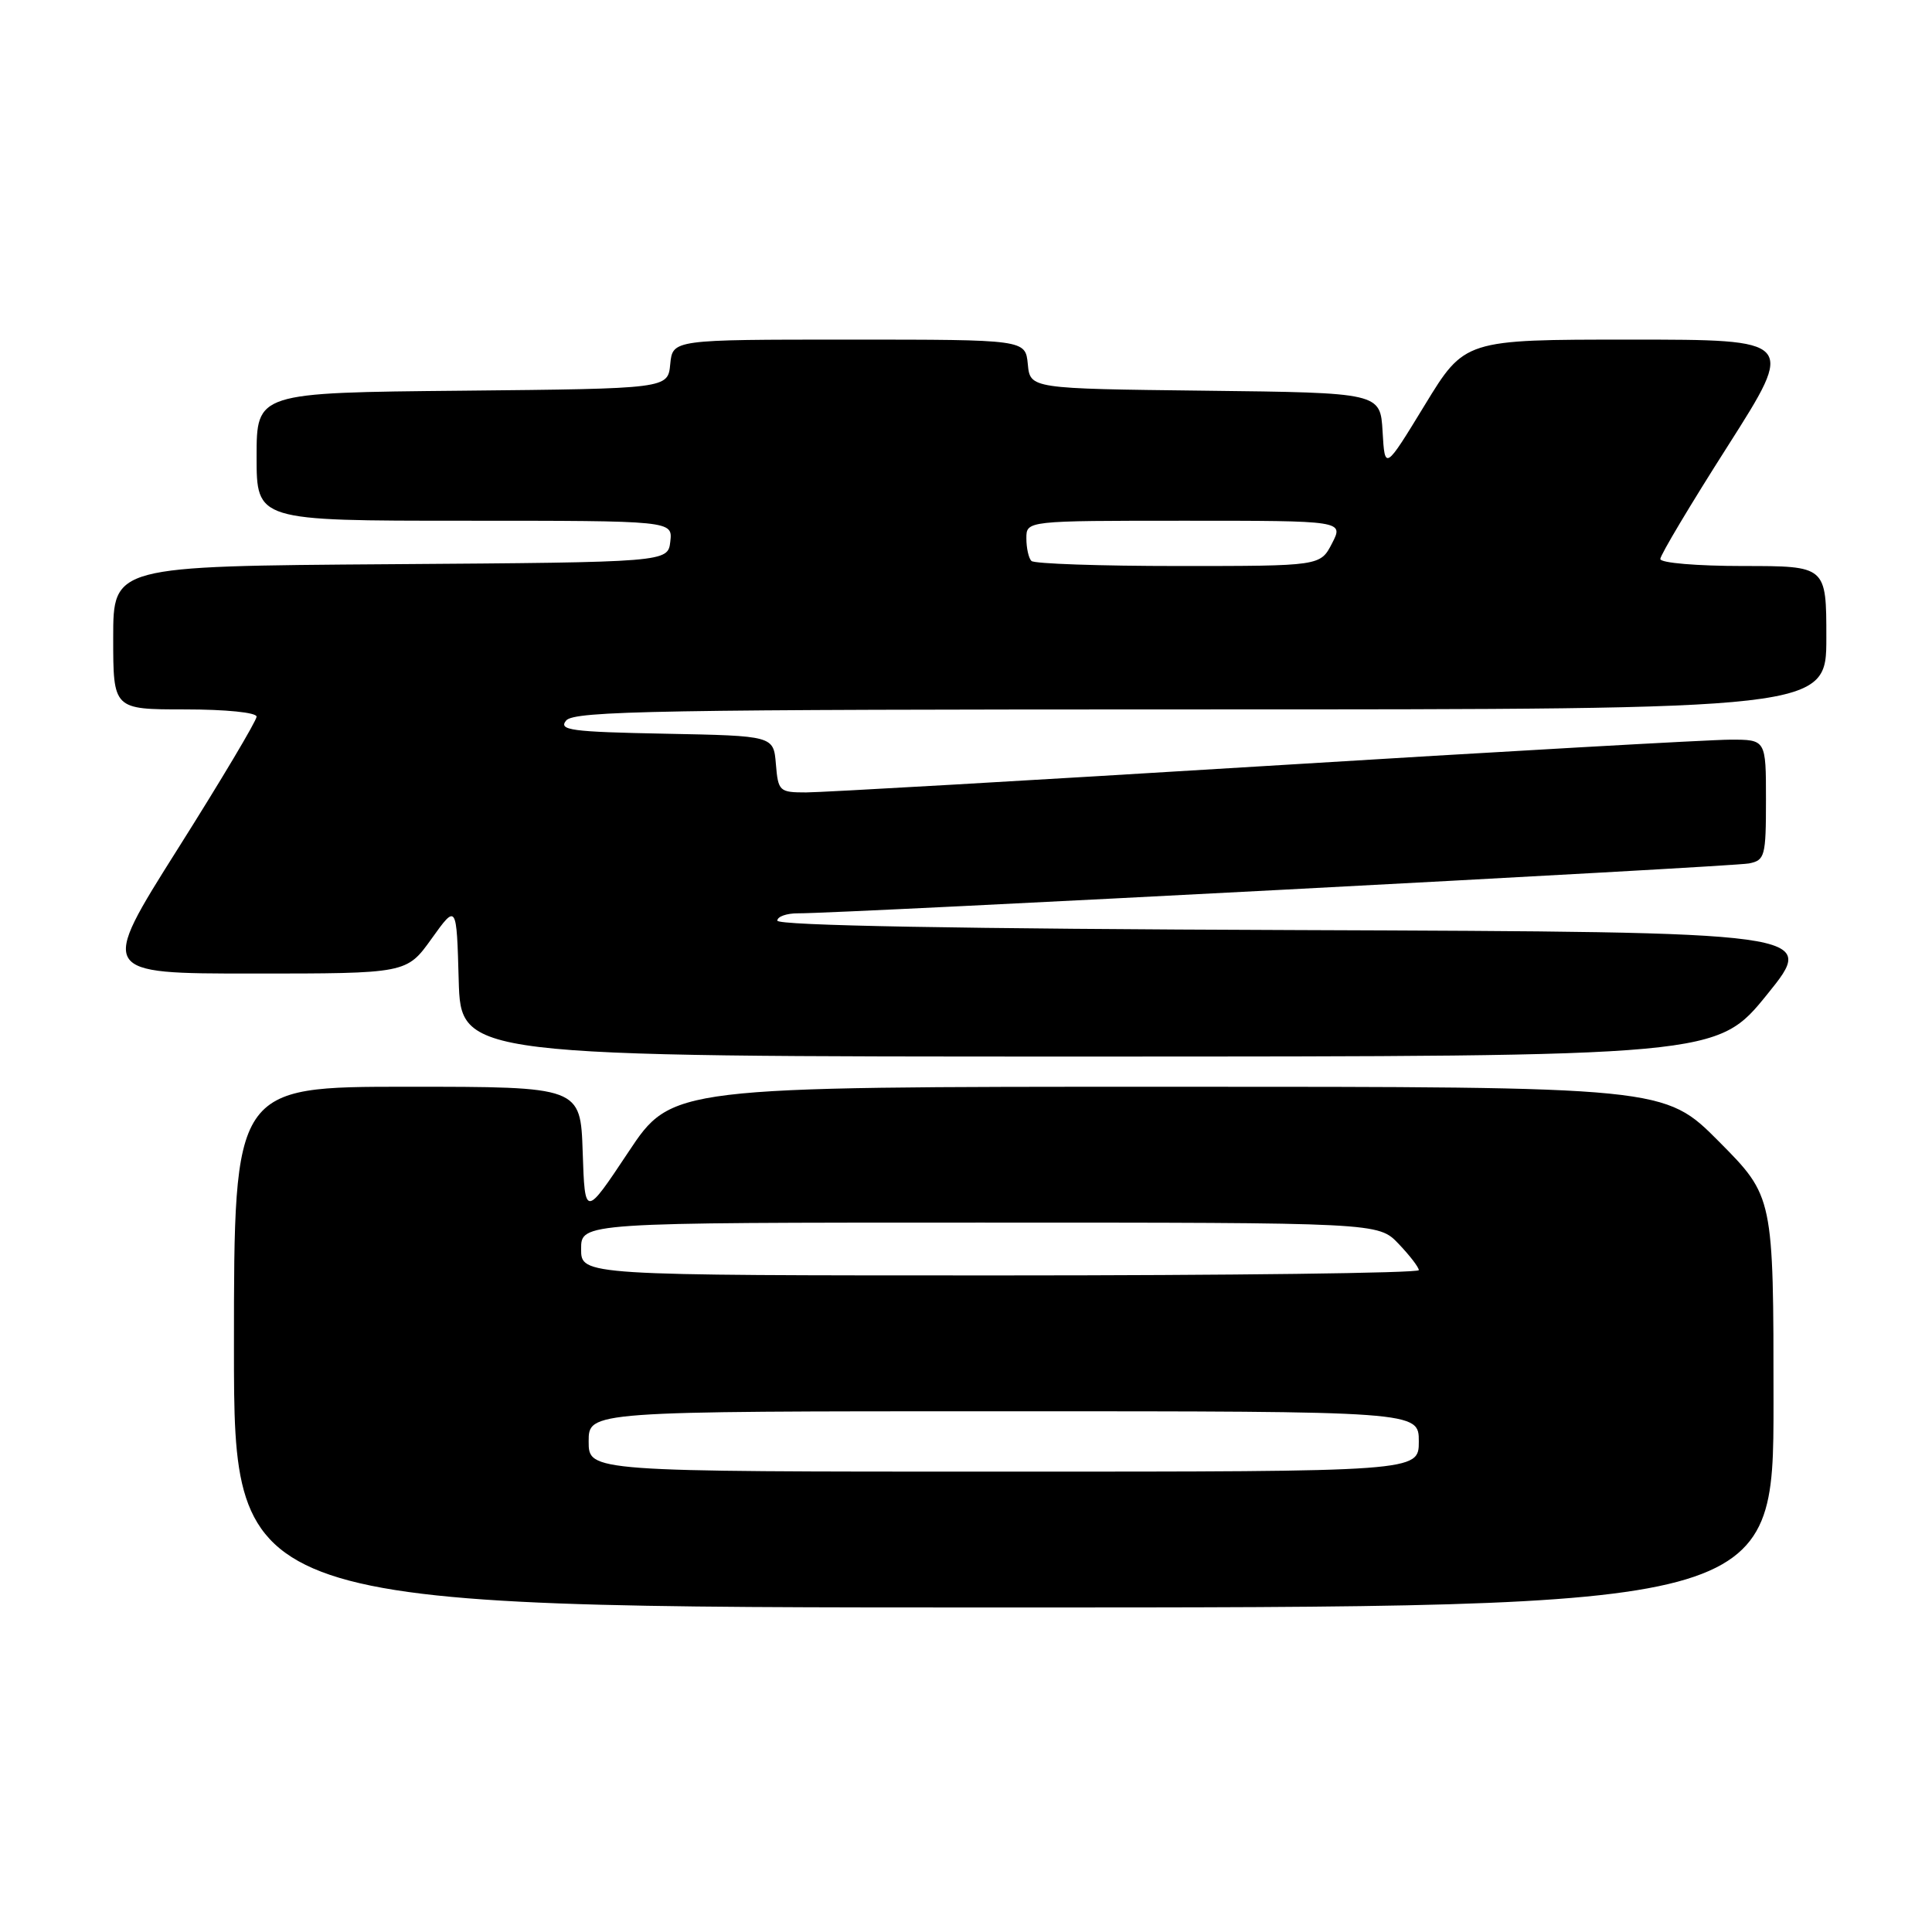 <?xml version="1.0" encoding="UTF-8" standalone="no"?>
<!DOCTYPE svg PUBLIC "-//W3C//DTD SVG 1.1//EN" "http://www.w3.org/Graphics/SVG/1.1/DTD/svg11.dtd" >
<svg xmlns="http://www.w3.org/2000/svg" xmlns:xlink="http://www.w3.org/1999/xlink" version="1.1" viewBox="0 0 256 256">
 <g >
 <path fill="currentColor"
d=" M 235.00 185.77 C 235.00 158.55 235.00 158.55 227.78 151.27 C 220.55 144.00 220.55 144.00 154.78 144.00 C 89.01 144.00 89.01 144.00 83.26 152.66 C 77.50 161.32 77.50 161.32 77.21 152.66 C 76.92 144.00 76.92 144.00 53.96 144.00 C 31.00 144.00 31.00 144.00 31.00 178.50 C 31.00 213.00 31.00 213.00 133.00 213.00 C 235.00 213.00 235.00 213.00 235.00 185.77 Z  M 234.17 131.75 C 240.84 123.50 240.84 123.50 171.92 123.24 C 127.13 123.08 103.00 122.64 103.00 121.99 C 103.00 121.45 104.24 121.01 105.75 121.02 C 111.21 121.06 229.56 114.85 231.75 114.41 C 233.86 113.99 234.00 113.46 234.00 105.98 C 234.00 98.00 234.00 98.00 229.25 98.01 C 226.64 98.01 198.86 99.58 167.51 101.51 C 136.17 103.43 108.86 105.00 106.82 105.00 C 103.27 105.00 103.11 104.85 102.81 101.25 C 102.50 97.50 102.50 97.50 88.15 97.22 C 75.65 96.98 73.96 96.75 75.02 95.47 C 76.08 94.20 87.38 94.00 159.12 94.00 C 242.00 94.00 242.00 94.00 242.00 84.50 C 242.00 75.00 242.00 75.00 231.00 75.00 C 224.86 75.00 220.00 74.59 220.00 74.07 C 220.00 73.55 224.03 66.80 228.96 59.07 C 237.91 45.00 237.91 45.00 216.00 45.00 C 194.08 45.00 194.08 45.00 188.79 53.67 C 183.50 62.34 183.50 62.34 183.20 57.19 C 182.90 52.04 182.90 52.04 159.70 51.77 C 136.50 51.50 136.50 51.50 136.19 48.25 C 135.87 45.00 135.87 45.00 112.50 45.00 C 89.13 45.00 89.13 45.00 88.81 48.25 C 88.50 51.50 88.50 51.50 61.25 51.77 C 34.00 52.03 34.00 52.03 34.00 60.52 C 34.00 69.00 34.00 69.00 61.57 69.00 C 89.13 69.00 89.13 69.00 88.82 71.75 C 88.50 74.50 88.50 74.50 51.75 74.76 C 15.00 75.02 15.00 75.02 15.00 84.51 C 15.00 94.00 15.00 94.00 24.50 94.00 C 29.92 94.00 34.00 94.41 34.00 94.96 C 34.00 95.49 29.31 103.37 23.57 112.46 C 13.14 129.00 13.14 129.00 33.51 129.00 C 53.88 129.00 53.88 129.00 57.19 124.38 C 60.50 119.76 60.50 119.76 60.78 129.88 C 61.07 140.00 61.07 140.00 144.28 140.00 C 227.50 139.99 227.50 139.99 234.17 131.75 Z  M 78.00 191.00 C 78.00 187.00 78.00 187.00 133.00 187.00 C 188.00 187.00 188.00 187.00 188.00 191.00 C 188.00 195.00 188.00 195.00 133.00 195.00 C 78.00 195.00 78.00 195.00 78.00 191.00 Z  M 77.00 165.50 C 77.00 162.00 77.00 162.00 129.81 162.00 C 182.63 162.00 182.63 162.00 185.31 164.80 C 186.79 166.35 188.00 167.92 188.00 168.30 C 188.00 168.69 163.03 169.00 132.50 169.00 C 77.00 169.00 77.00 169.00 77.00 165.50 Z  M 136.67 74.33 C 136.30 73.97 136.00 72.62 136.00 71.33 C 136.00 69.00 136.00 69.00 157.03 69.00 C 178.05 69.00 178.05 69.00 176.50 72.00 C 174.95 75.00 174.95 75.00 156.14 75.00 C 145.80 75.00 137.03 74.70 136.67 74.33 Z "/>
</g>
</svg>